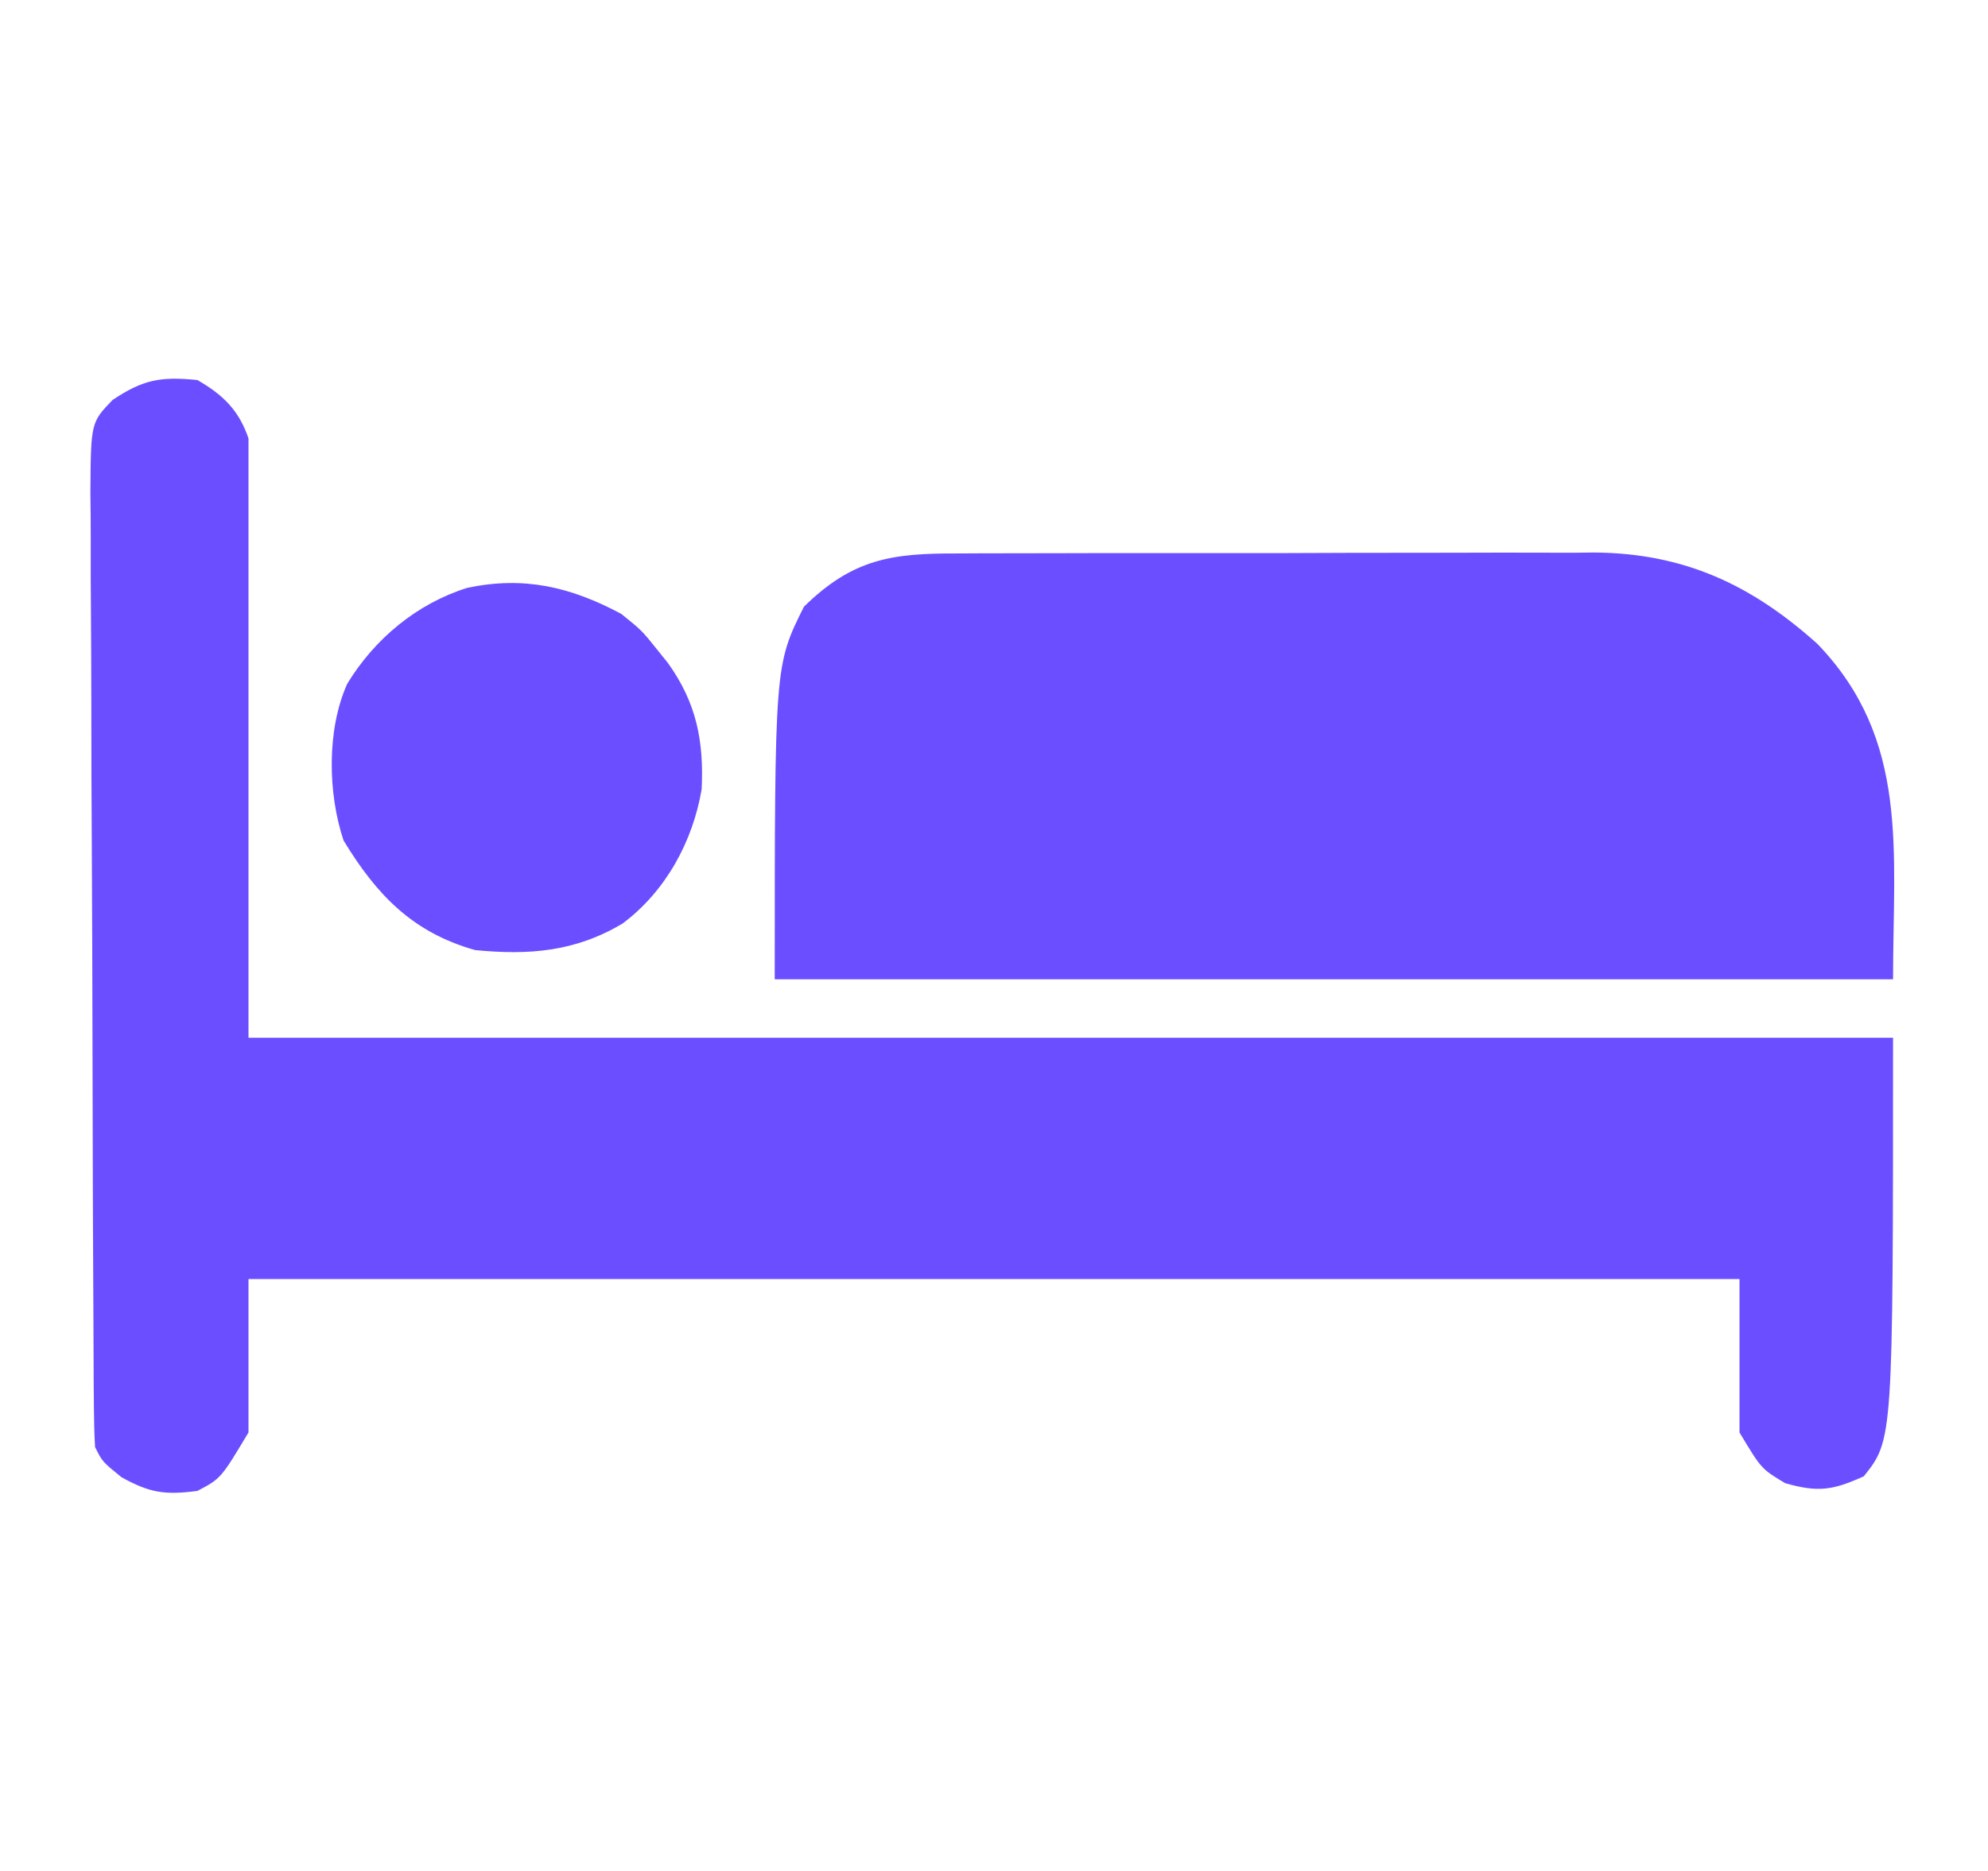 <svg width="17" height="16" viewBox="0 0 17 16" fill="none" xmlns="http://www.w3.org/2000/svg">
<g clip-path="url(#clip0_17084_11518)">
<path d="M1.688 3.25C1.905 3.375 2.044 3.508 2.125 3.75C2.125 5.441 2.125 7.133 2.125 8.875C6.766 8.875 11.406 8.875 16.188 8.875C16.188 12.312 16.188 12.312 15.938 12.625C15.672 12.745 15.548 12.764 15.266 12.684C15.062 12.562 15.062 12.562 14.875 12.25C14.875 11.817 14.875 11.384 14.875 10.938C10.668 10.938 6.46 10.938 2.125 10.938C2.125 11.371 2.125 11.804 2.125 12.25C1.889 12.644 1.889 12.644 1.688 12.75C1.413 12.786 1.283 12.768 1.039 12.633C0.875 12.5 0.875 12.5 0.813 12.375C0.806 12.26 0.804 12.145 0.803 12.03C0.802 11.957 0.802 11.883 0.801 11.808C0.801 11.727 0.801 11.646 0.8 11.562C0.8 11.477 0.799 11.391 0.799 11.305C0.797 11.024 0.796 10.742 0.795 10.46C0.795 10.363 0.795 10.266 0.794 10.169C0.793 9.765 0.792 9.362 0.791 8.958C0.79 8.38 0.788 7.802 0.785 7.223C0.782 6.817 0.781 6.41 0.781 6.003C0.78 5.76 0.78 5.518 0.778 5.275C0.776 5.046 0.775 4.818 0.776 4.589C0.776 4.465 0.775 4.342 0.773 4.218C0.777 3.613 0.777 3.613 0.963 3.42C1.223 3.247 1.371 3.218 1.688 3.25Z" fill="#6B4EFF"/>
<path d="M8.19 4.733C8.285 4.732 8.285 4.732 8.382 4.732C8.59 4.731 8.798 4.731 9.007 4.731C9.152 4.731 9.297 4.731 9.442 4.73C9.747 4.73 10.051 4.73 10.355 4.73C10.745 4.731 11.134 4.73 11.523 4.728C11.823 4.727 12.123 4.727 12.423 4.727C12.566 4.727 12.71 4.727 12.853 4.726C13.054 4.726 13.255 4.726 13.457 4.727C13.515 4.726 13.574 4.726 13.634 4.725C14.401 4.731 14.978 5 15.543 5.508C16.33 6.328 16.188 7.271 16.188 8.375C13.032 8.375 9.876 8.375 6.625 8.375C6.625 5.688 6.625 5.688 6.875 5.188C7.294 4.777 7.629 4.731 8.19 4.733Z" fill="#6B4EFF"/>
<path d="M5.313 5.25C5.488 5.391 5.488 5.391 5.625 5.562C5.653 5.598 5.682 5.633 5.711 5.669C5.955 6.009 6.02 6.335 6 6.75C5.924 7.198 5.692 7.622 5.325 7.897C4.92 8.139 4.526 8.17 4.063 8.125C3.529 7.974 3.222 7.655 2.938 7.188C2.803 6.784 2.793 6.241 2.969 5.848C3.203 5.463 3.565 5.162 3.996 5.027C4.48 4.925 4.879 5.018 5.313 5.25Z" fill="#6B4EFF"/>
</g>
<defs>
<clipPath id="clip0_17084_11518">
<rect width="16" height="16" fill="white" transform="translate(0.5)"/>
</clipPath>
</defs>
</svg>

